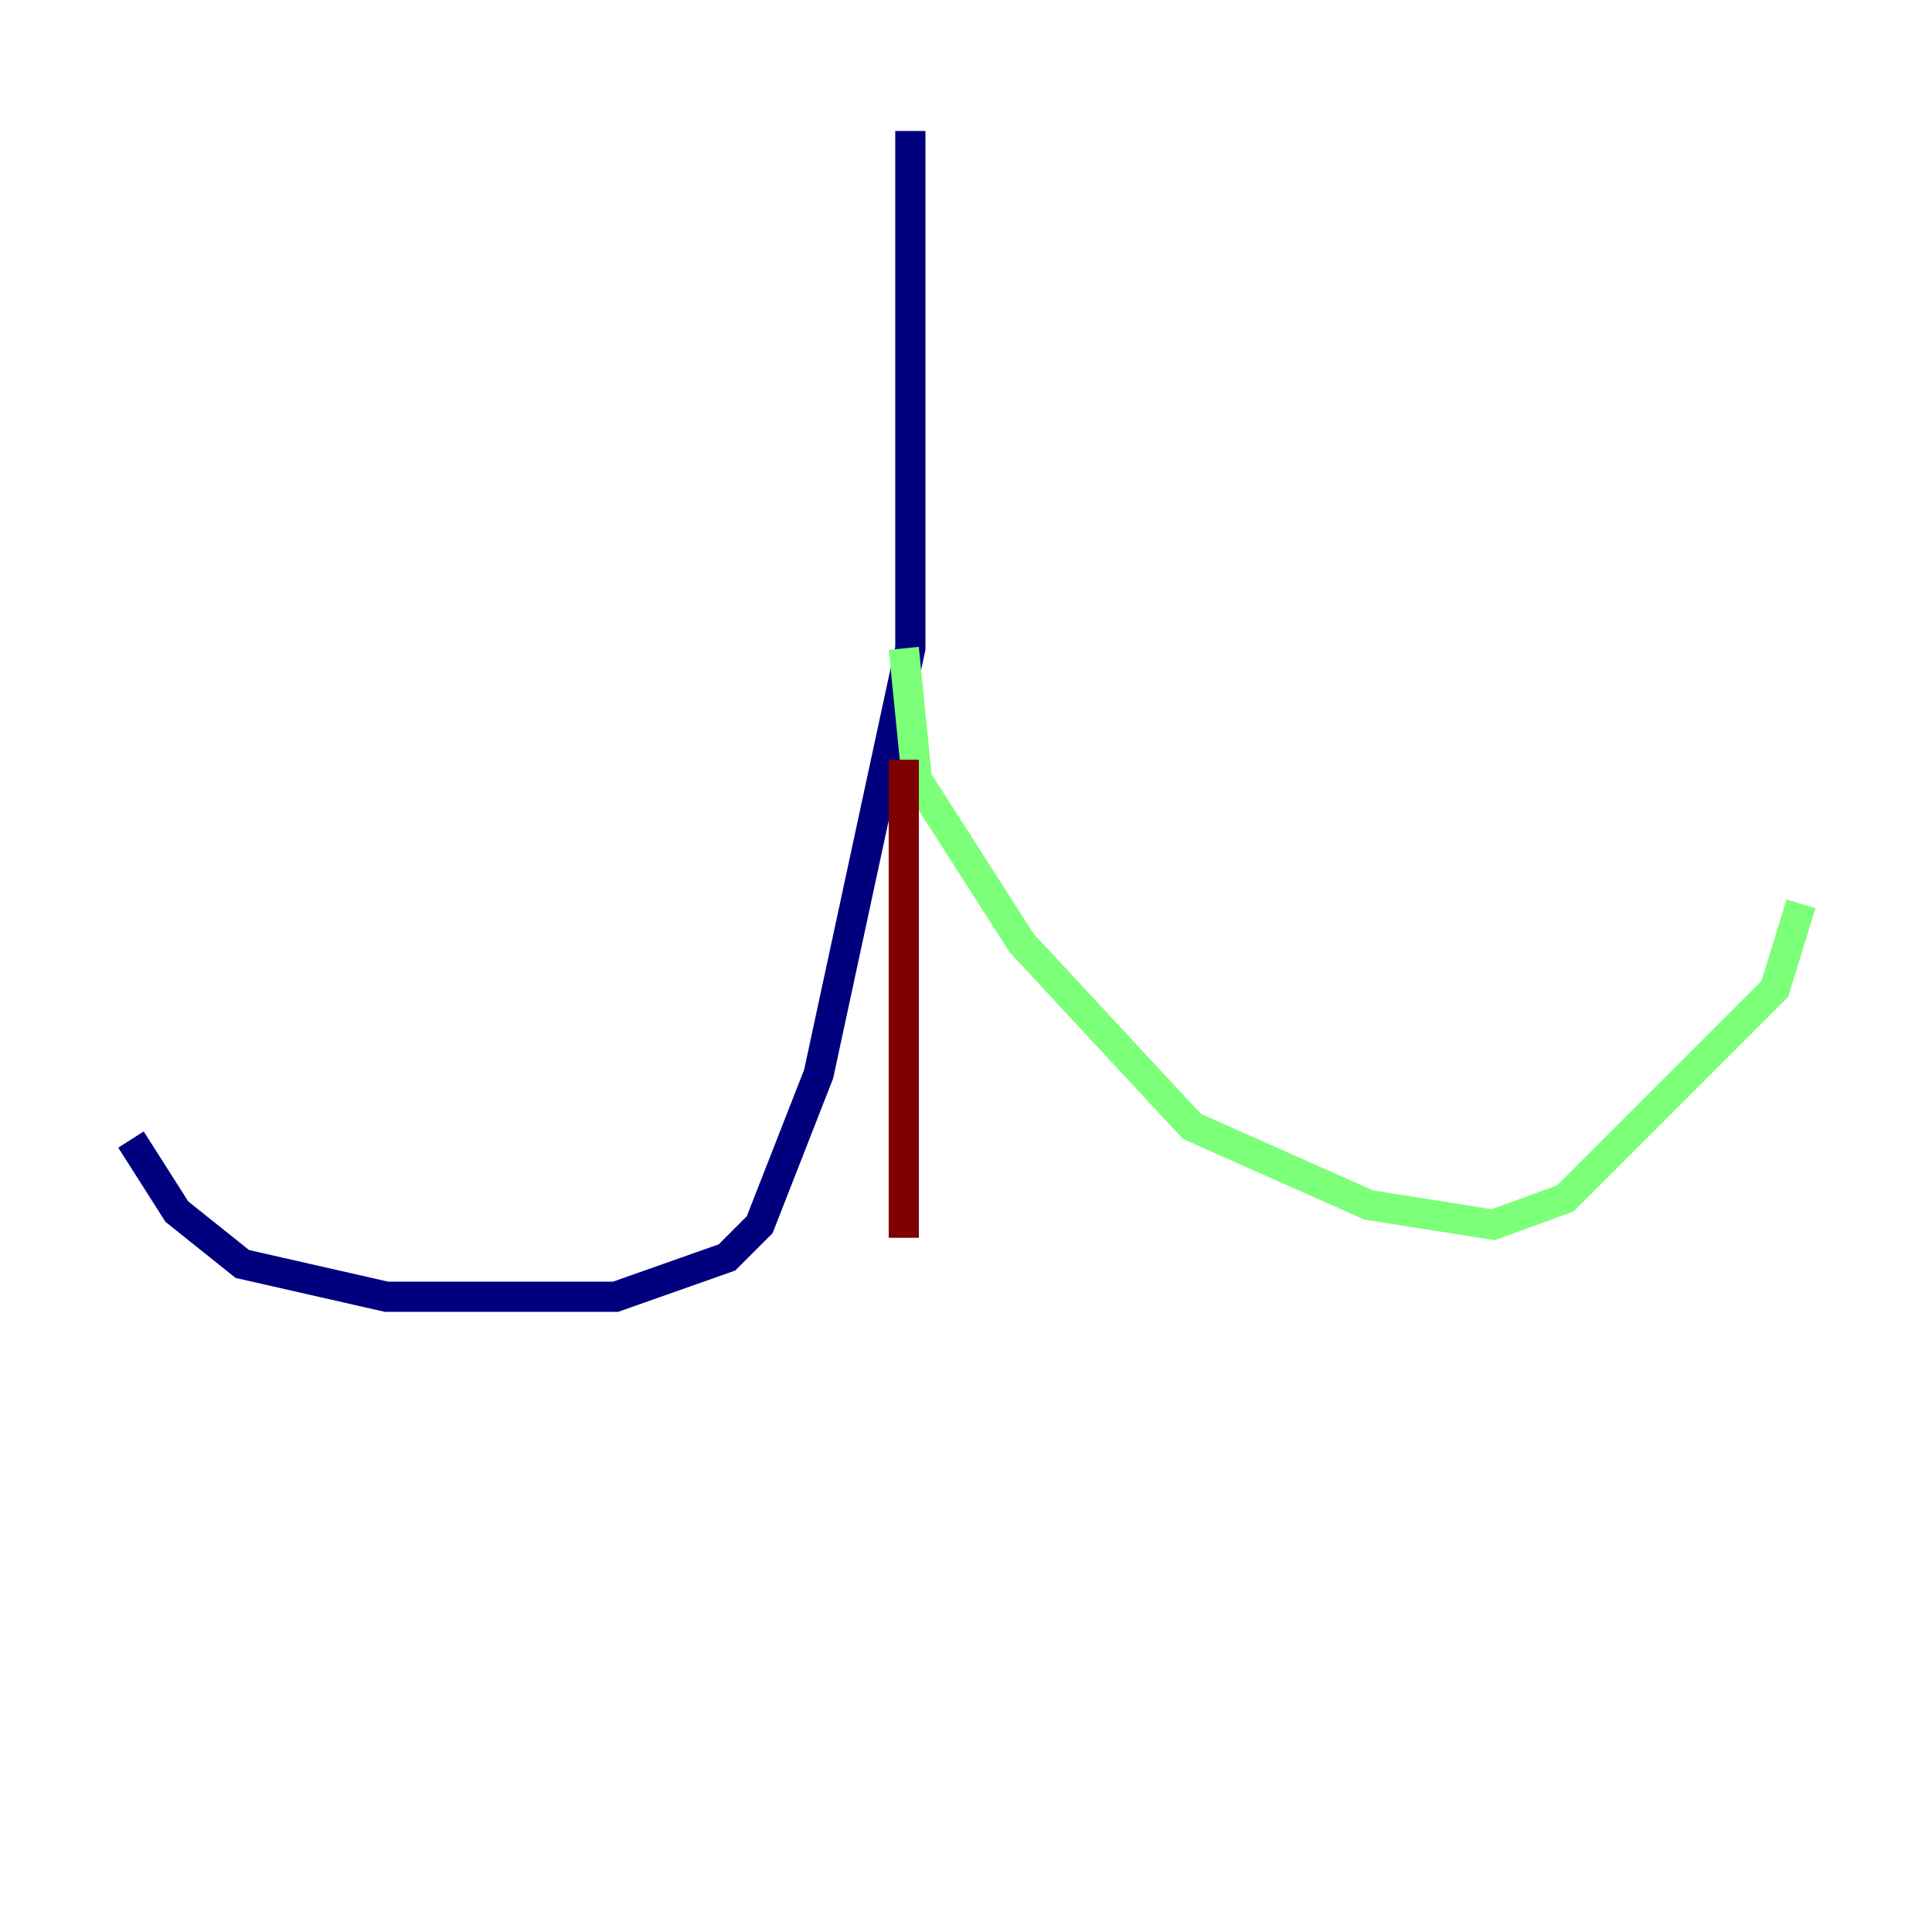 <?xml version="1.0" encoding="utf-8" ?>
<svg baseProfile="tiny" height="128" version="1.2" viewBox="0,0,128,128" width="128" xmlns="http://www.w3.org/2000/svg" xmlns:ev="http://www.w3.org/2001/xml-events" xmlns:xlink="http://www.w3.org/1999/xlink"><defs /><polyline fill="none" points="60.312,8.678 60.312,42.956 54.237,71.159 50.332,81.139 48.163,83.308 40.786,85.912 25.6,85.912 16.054,83.742 11.715,80.271 8.678,75.498" stroke="#00007f" stroke-width="2" /><polyline fill="none" points="59.878,42.956 60.746,51.634 67.688,62.481 78.969,74.63 90.685,79.837 98.929,81.139 103.702,79.403 117.586,65.519 119.322,59.878" stroke="#7cff79" stroke-width="2" /><polyline fill="none" points="59.878,50.332 59.878,82.007" stroke="#7f0000" stroke-width="2" /></svg>
